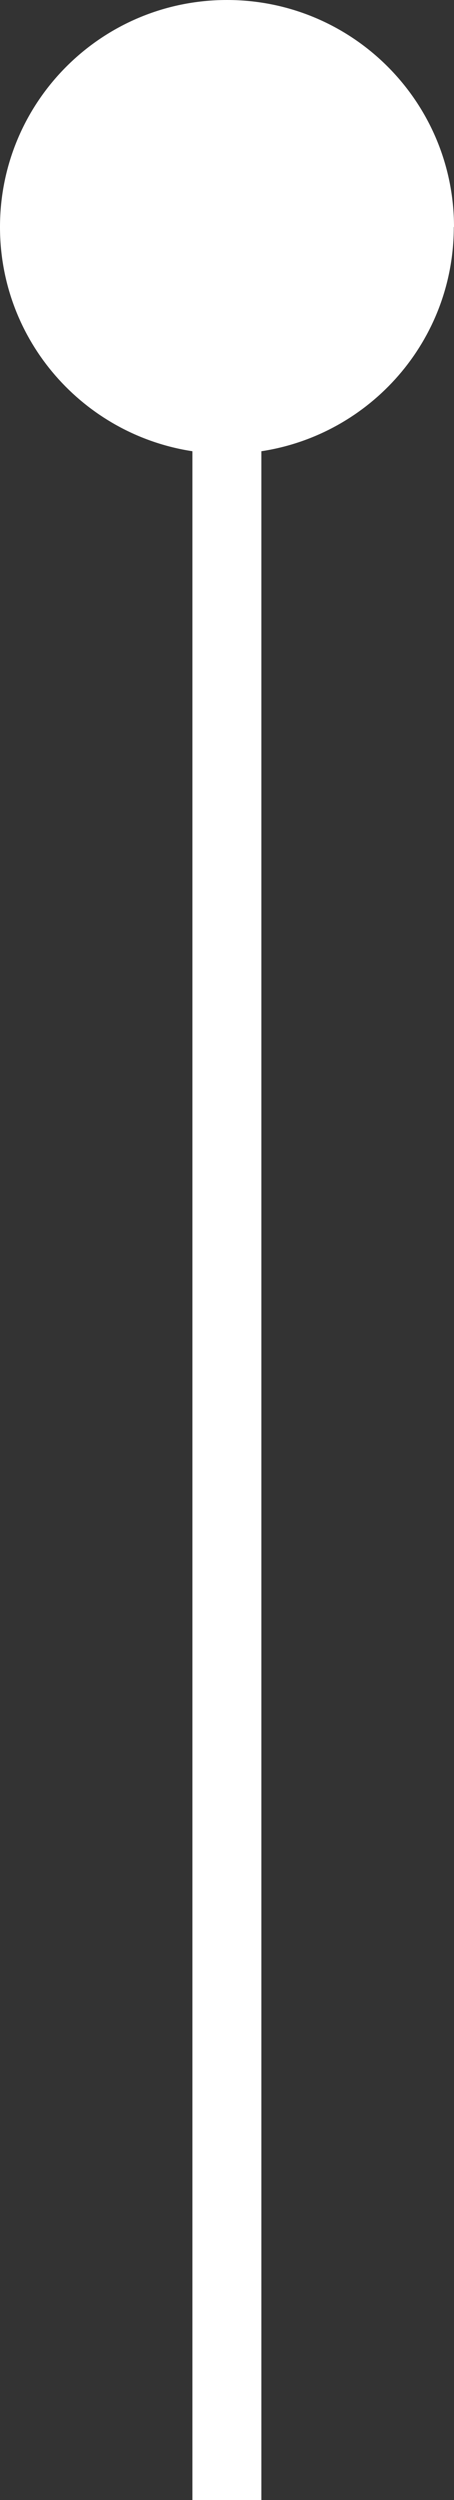 <?xml version="1.0" encoding="UTF-8"?>
<svg id="Layer_2" data-name="Layer 2" xmlns="http://www.w3.org/2000/svg" viewBox="0 0 21 115.63">
  <rect x="0" y="0" width="21" height="115.63" fill="#333333" stroke="none"/>
  <defs>
    <style>
      .cls-1 {
        fill: #fff;
        stroke-width: 0px;
      }
    </style>
  </defs>
  <g id="Layer_2-2" data-name="Layer 2">
    <path class="cls-1" d="M21,10.5C21,4.7,16.3,0,10.5,0S0,4.7,0,10.5c0,5.26,3.86,9.6,8.9,10.37v94.76h3.19V20.87c5.04-.77,8.9-5.11,8.9-10.37Z"/>
  </g>
</svg>